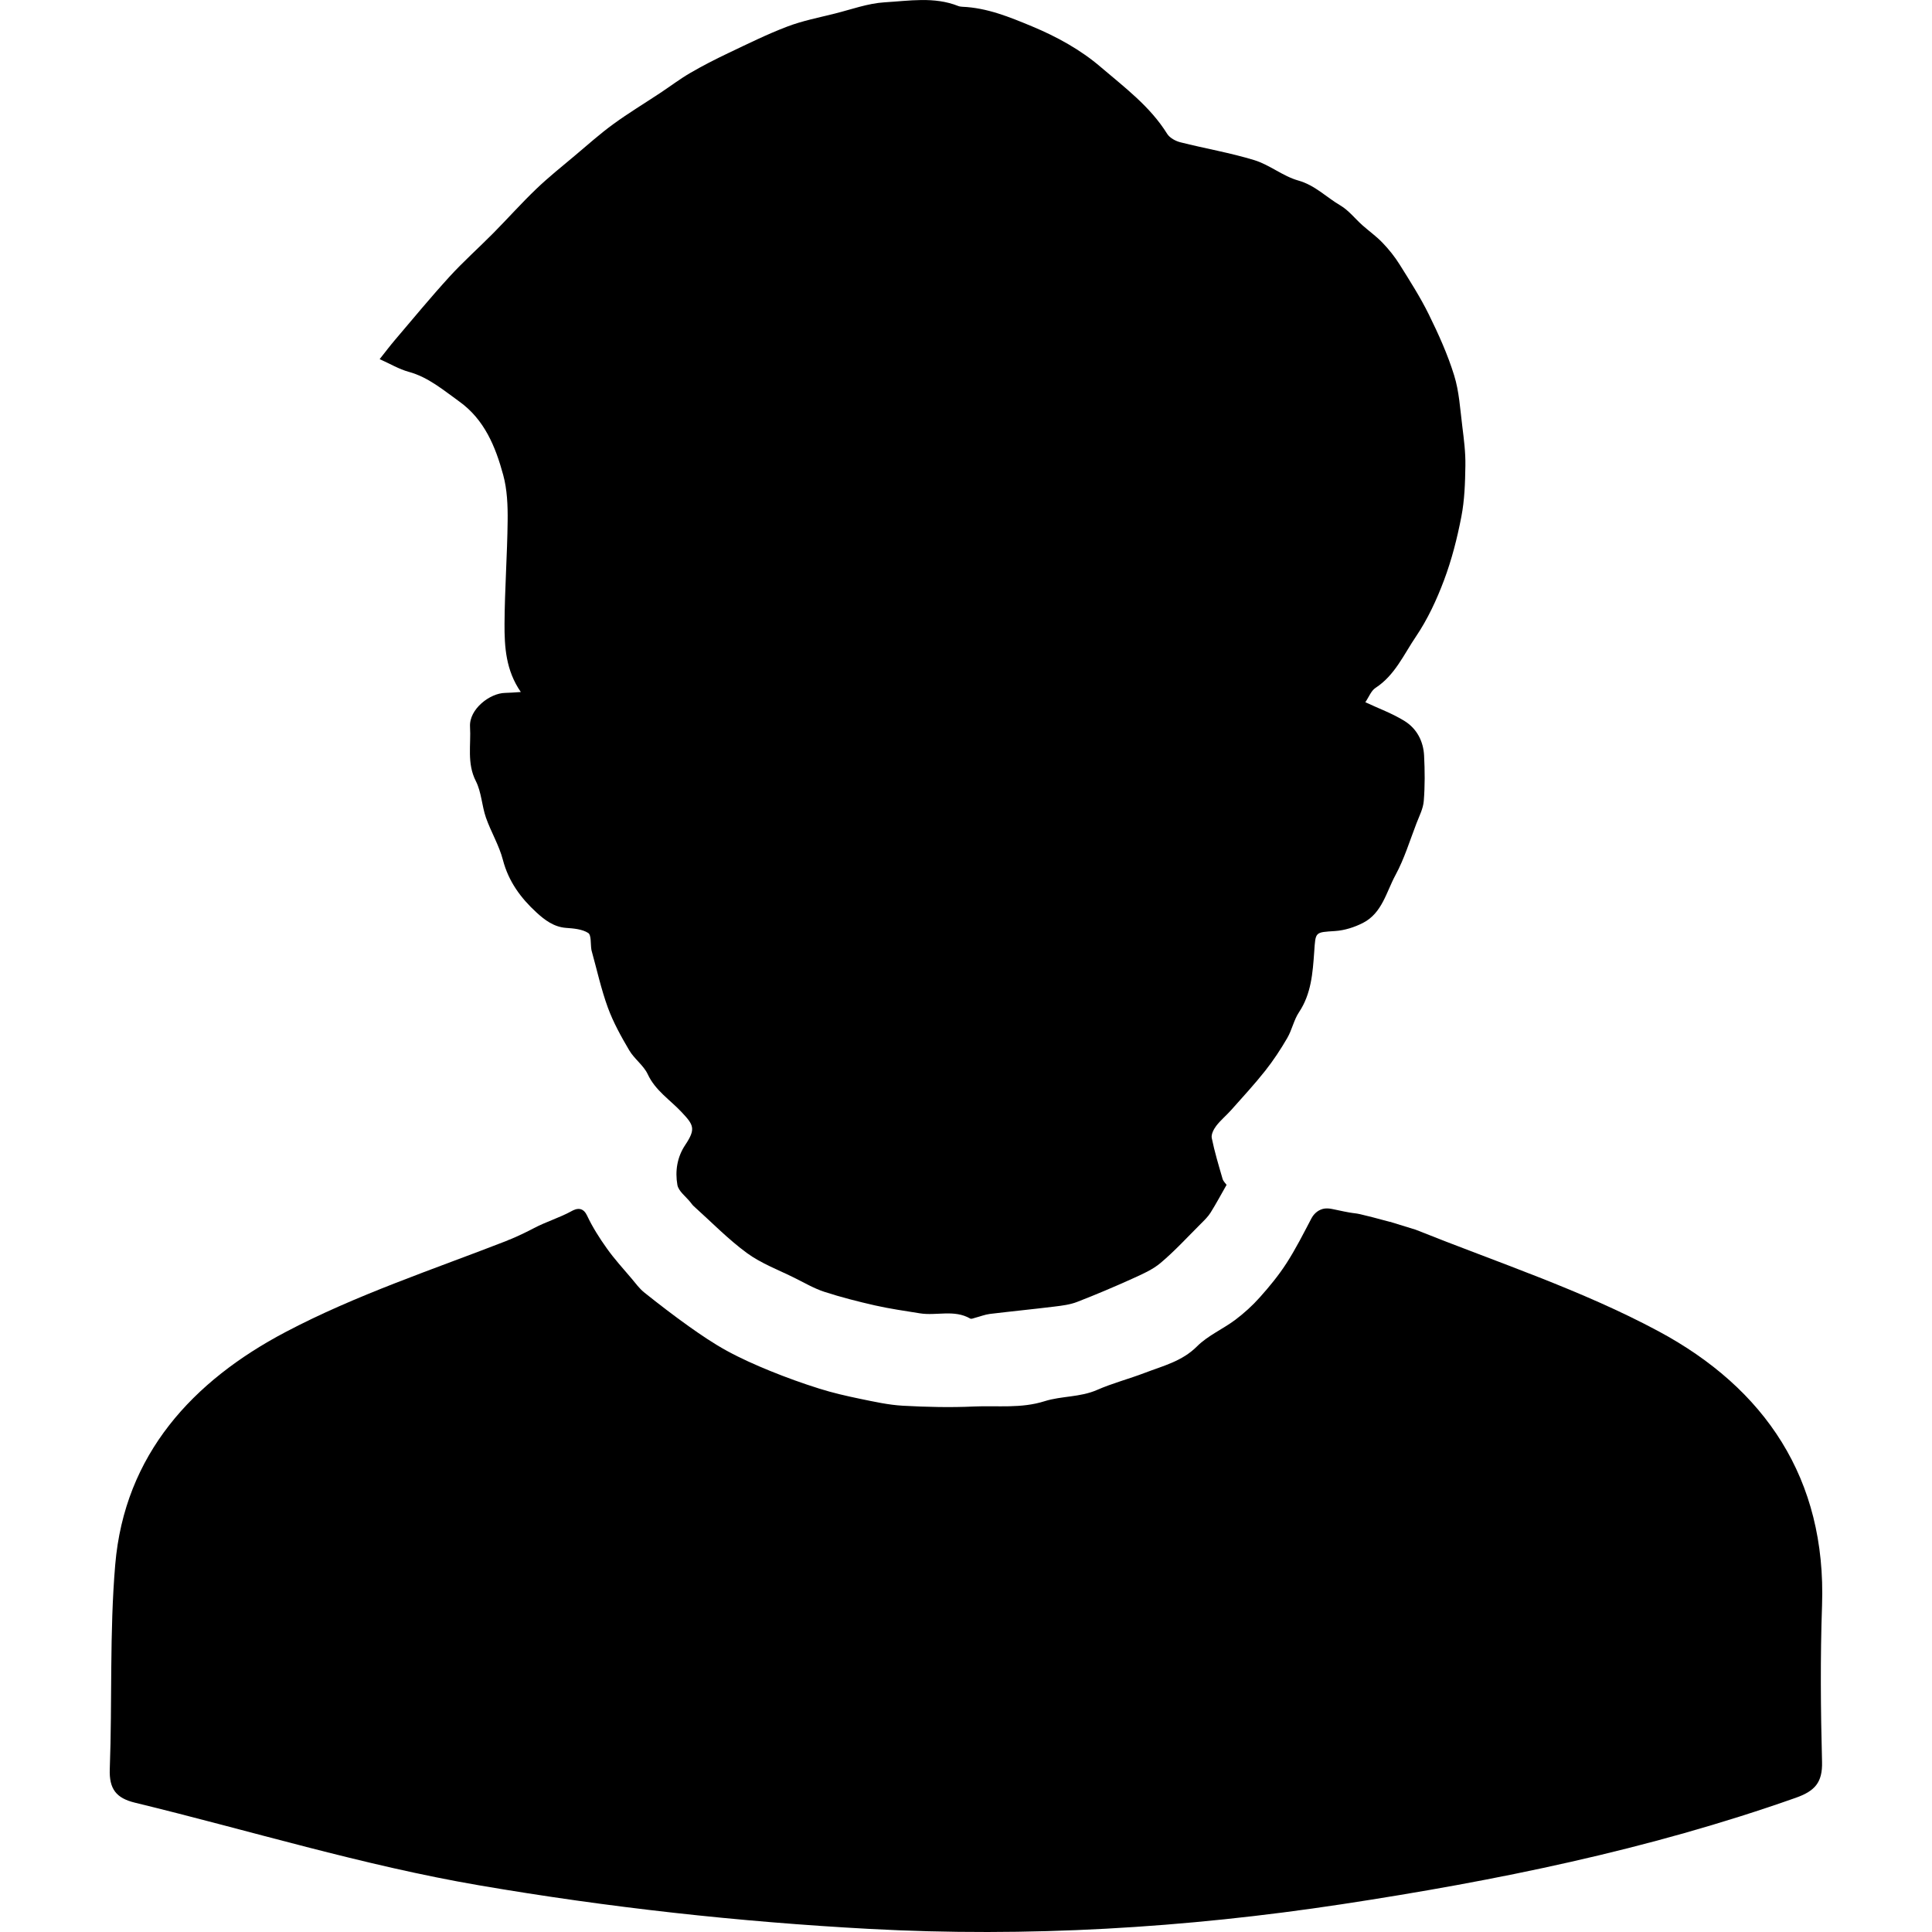 <?xml version="1.0" encoding="UTF-8"?>
<svg id="Ebene_1" data-name="Ebene 1" xmlns="http://www.w3.org/2000/svg" viewBox="0 0 756.59 756.59">
  <defs>
    <style>
      .cls-1 {
        stroke-width: 0px;
      }
    </style>
  </defs>
  <path class="cls-1" d="M554.4,481.57c31.93,12.79,64.99,23.6,95.14,39.79,41.58,22.33,65.71,57.67,63.99,107.36-.71,20.4-.54,40.85,0,61.25.22,8.14-2.9,11.46-10.31,14.07-57.74,20.39-117.28,32.48-177.72,41.67-61.47,9.34-123.23,13.01-185.01,9.67-51.16-2.76-102.44-8.42-152.93-17.08-45.42-7.78-89.82-21.46-134.71-32.35-7.31-1.77-10.15-5.34-9.86-13.17.99-26.66-.12-53.47,2.13-80,3.66-43.28,30.48-72.02,66.6-91.08,27.7-14.62,57.9-24.56,87.22-35.98,2.94-1.15,8.35.82,11.19,3.1,33.56,27.04,70.08,48.34,111.43,61.4,50.92,16.07,99.66,9.66,145.12-16,11.91-6.72,12.76-9.51,71.27-50.9,2.83-2,5.17-3.65,6.72-4.75"/>
  <path class="cls-1" d="M160.09,145.62c-3.79-1.03-7.29-3.14-11.41-4.98,2.1-2.63,3.97-5.14,6-7.52,7.04-8.27,13.96-16.67,21.28-24.69,5.42-5.95,11.48-11.33,17.15-17.06,5.69-5.75,11.08-11.81,16.92-17.4,4.8-4.6,10.02-8.75,15.1-13.03,4.96-4.17,9.79-8.5,15-12.3,5.99-4.37,12.34-8.2,18.52-12.3,3.89-2.58,7.62-5.42,11.66-7.77,4.8-2.79,9.77-5.34,14.78-7.72,7.67-3.64,15.31-7.44,23.23-10.45,5.99-2.28,12.39-3.52,18.65-5.09,6.45-1.62,12.9-4,19.43-4.4,9.59-.55,19.4-2.32,28.84,1.44.5.2,1.06.26,1.6.3,9.71.4,18.5,4.02,27.3,7.67,9.72,4.05,19.02,9.16,26.9,15.92,9.33,7.97,19.36,15.43,26.04,26.18.99,1.57,3.24,2.81,5.14,3.29,9.64,2.45,19.51,4.1,29,7.01,5.99,1.84,11.18,6.28,17.18,7.97,6.58,1.84,11,6.55,16.49,9.76,3.26,1.92,5.72,5.14,8.6,7.72,2.63,2.35,5.56,4.4,7.97,6.95,2.48,2.58,4.76,5.44,6.66,8.48,4,6.4,8.1,12.8,11.43,19.56,3.79,7.71,7.37,15.63,9.9,23.81,1.98,6.35,2.35,13.21,3.19,19.89.64,5.14,1.31,10.33,1.22,15.49-.1,6.7-.31,13.49-1.59,20.04-1.62,8.4-3.77,16.82-6.78,24.84-2.88,7.67-6.43,15.31-11.01,22.08-4.75,6.99-8.23,15.15-15.81,20.07-1.74,1.14-2.6,3.6-3.99,5.62,5.16,2.43,10.63,4.4,15.44,7.41,4.73,2.96,7.31,7.92,7.57,13.54.3,5.9.35,11.86-.13,17.74-.23,2.96-1.74,5.84-2.84,8.7-2.63,6.81-4.76,13.89-8.22,20.27-3.59,6.61-5.23,14.9-12.72,18.75-3.32,1.7-7.19,2.94-10.88,3.19-8.04.53-7.69.23-8.25,8.27-.58,8.12-1.14,16.32-5.95,23.53-2.03,3.04-2.74,6.93-4.61,10.12-2.58,4.45-5.44,8.78-8.63,12.82-4.2,5.31-8.81,10.29-13.31,15.36-1.89,2.12-4.12,3.95-5.84,6.18-1.01,1.32-2.07,3.36-1.77,4.8,1.09,5.39,2.7,10.68,4.23,15.97.28.98,1.17,1.77,1.57,2.35-2.17,3.8-4.1,7.42-6.28,10.9-1.03,1.64-2.5,3.04-3.89,4.43-5.14,5.13-10.07,10.52-15.61,15.2-3.17,2.7-7.26,4.46-11.13,6.22-7.13,3.22-14.34,6.28-21.65,9.11-2.74,1.06-5.8,1.44-8.76,1.8-8.45,1.04-16.92,1.87-25.37,2.89-1.95.25-3.84,1.01-5.75,1.5-.64.17-1.5.58-1.95.31-6.3-3.64-13.21-.99-19.74-2.05-5.85-.94-11.76-1.79-17.54-3.09-6.68-1.52-13.36-3.22-19.88-5.34-3.99-1.31-7.71-3.49-11.49-5.37-6.32-3.16-13.13-5.67-18.77-9.79-7.42-5.44-13.92-12.15-20.82-18.34-.5-.45-.89-1.01-1.31-1.54-1.79-2.27-4.7-4.33-5.13-6.83-.93-5.36-.13-10.83,3.08-15.63,4.22-6.33,3.32-7.82-1.44-12.88-4.5-4.8-10.29-8.43-13.25-14.82-1.62-3.47-5.26-5.99-7.24-9.36-3.16-5.36-6.23-10.9-8.37-16.72-2.65-7.26-4.3-14.87-6.38-22.34-.03-.13-.07-.26-.08-.4-.36-2.27.03-5.7-1.26-6.51-2.36-1.5-5.69-1.77-8.66-1.98-4.81-.36-8.42-3.14-11.59-6.05-6.12-5.61-10.93-12.12-13.13-20.55-1.47-5.7-4.68-10.96-6.65-16.59-1.62-4.66-1.75-9.97-3.95-14.29-3.57-6.99-1.85-14.17-2.28-21.28-.41-6.94,7.84-13.18,13.74-13.26,1.85-.03,3.72-.2,6.15-.35-5.87-8.47-6.43-17.66-6.38-26.77.08-13.44,1.07-26.87,1.22-40.3.07-5.99-.18-12.22-1.74-17.94-3.01-11.06-7.33-21.68-17.21-28.76-6.23-4.46-12.09-9.51-19.79-11.62Z"/>
  <path class="cls-1" d="M81.98,657.44c-4.88-1.95-11-5.3-12.3-10.88-.79-3.4.65-5.71,1.35-8.35,3.35-12.66-13.38-20.93-17.12-37.86-2.34-10.6.55-23.93,8.28-31.45,12.33-12.01,35.58-7.88,35.59-9.93,0-1.55-13.22-2.16-13.43-5.12-.1-1.37,2.68-2.04,9.93-7.1,2.81-1.96,2.56-1.97,5.2-3.78,2.33-1.59,6.15-4.21,10.41-6.15,2.16-.99,3.89-1.55,10.88-3.31,15.85-3.99,15.85-3.31,17.98-4.73,5.72-3.83,3.61-7.34,10.41-13.72,2.16-2.03,3.61-2.84,14.14-8.38,14.86-7.82,17.94-9.39,17.94-9.39,2.91-.97,6.77-2.62,10.8-5.46,2.94-2.07,5.22-4.24,6.91-6.11,4.37-1.82,7.8-3.53,10.11-4.75,4.78-2.53,10.04-4.07,14.78-6.68.62-.34,2.21-1.23,3.75-.7.85.29,1.64,1.01,2.3,2.42,2.13,4.53,4.86,8.83,7.79,12.93,2.91,4.1,6.35,7.85,9.62,11.71,1.6,1.9,3.09,3.98,5.01,5.51,5.67,4.53,11.43,8.96,17.35,13.18,4.84,3.44,9.79,6.81,15,9.66,5.47,2.99,11.21,5.54,16.98,7.89,6.3,2.56,12.72,4.88,19.2,6.91,5.23,1.65,10.6,2.88,15.96,3.99,5.56,1.14,11.16,2.4,16.78,2.71,9.28.51,18.62.73,27.88.3,9.19-.41,18.37.86,27.65-2.08,6.52-2.07,13.86-1.49,20.5-4.4,6.04-2.65,12.5-4.32,18.67-6.68,7.14-2.74,14.62-4.51,20.47-10.37,4.22-4.23,10.09-6.75,14.96-10.38,3.47-2.61,6.76-5.59,9.64-8.83,3.79-4.23,7.42-8.66,10.48-13.41,3.62-5.62,6.65-11.64,9.76-17.56.43-.82,1.56-2.52,3.61-3.38,1.98-.83,3.81-.41,5.84.03,10.69,2.33,4.71.43,14.47,2.95,1.79.46,4.24,1.11,7.17,1.91,10.11,10.7,26.43,25.69,49.94,38.45,2.33,1.26,7.93,4.09,21.81,10.33,15.93,7.16,37.93,16.24,65.53,25.25-1.68,6.24-.7,10.14.63,12.61,2.74,5.07,8.19,5.65,8.41,9.94.19,3.64-2.63,4.33-3.82,8.41-2.14,7.32,4.87,12.3,7.65,22.95,1.06,4.07,1.78,10.01,0,17.87-4.47,19.72-7.17,40.69-10.21,52.33"/>
</svg>